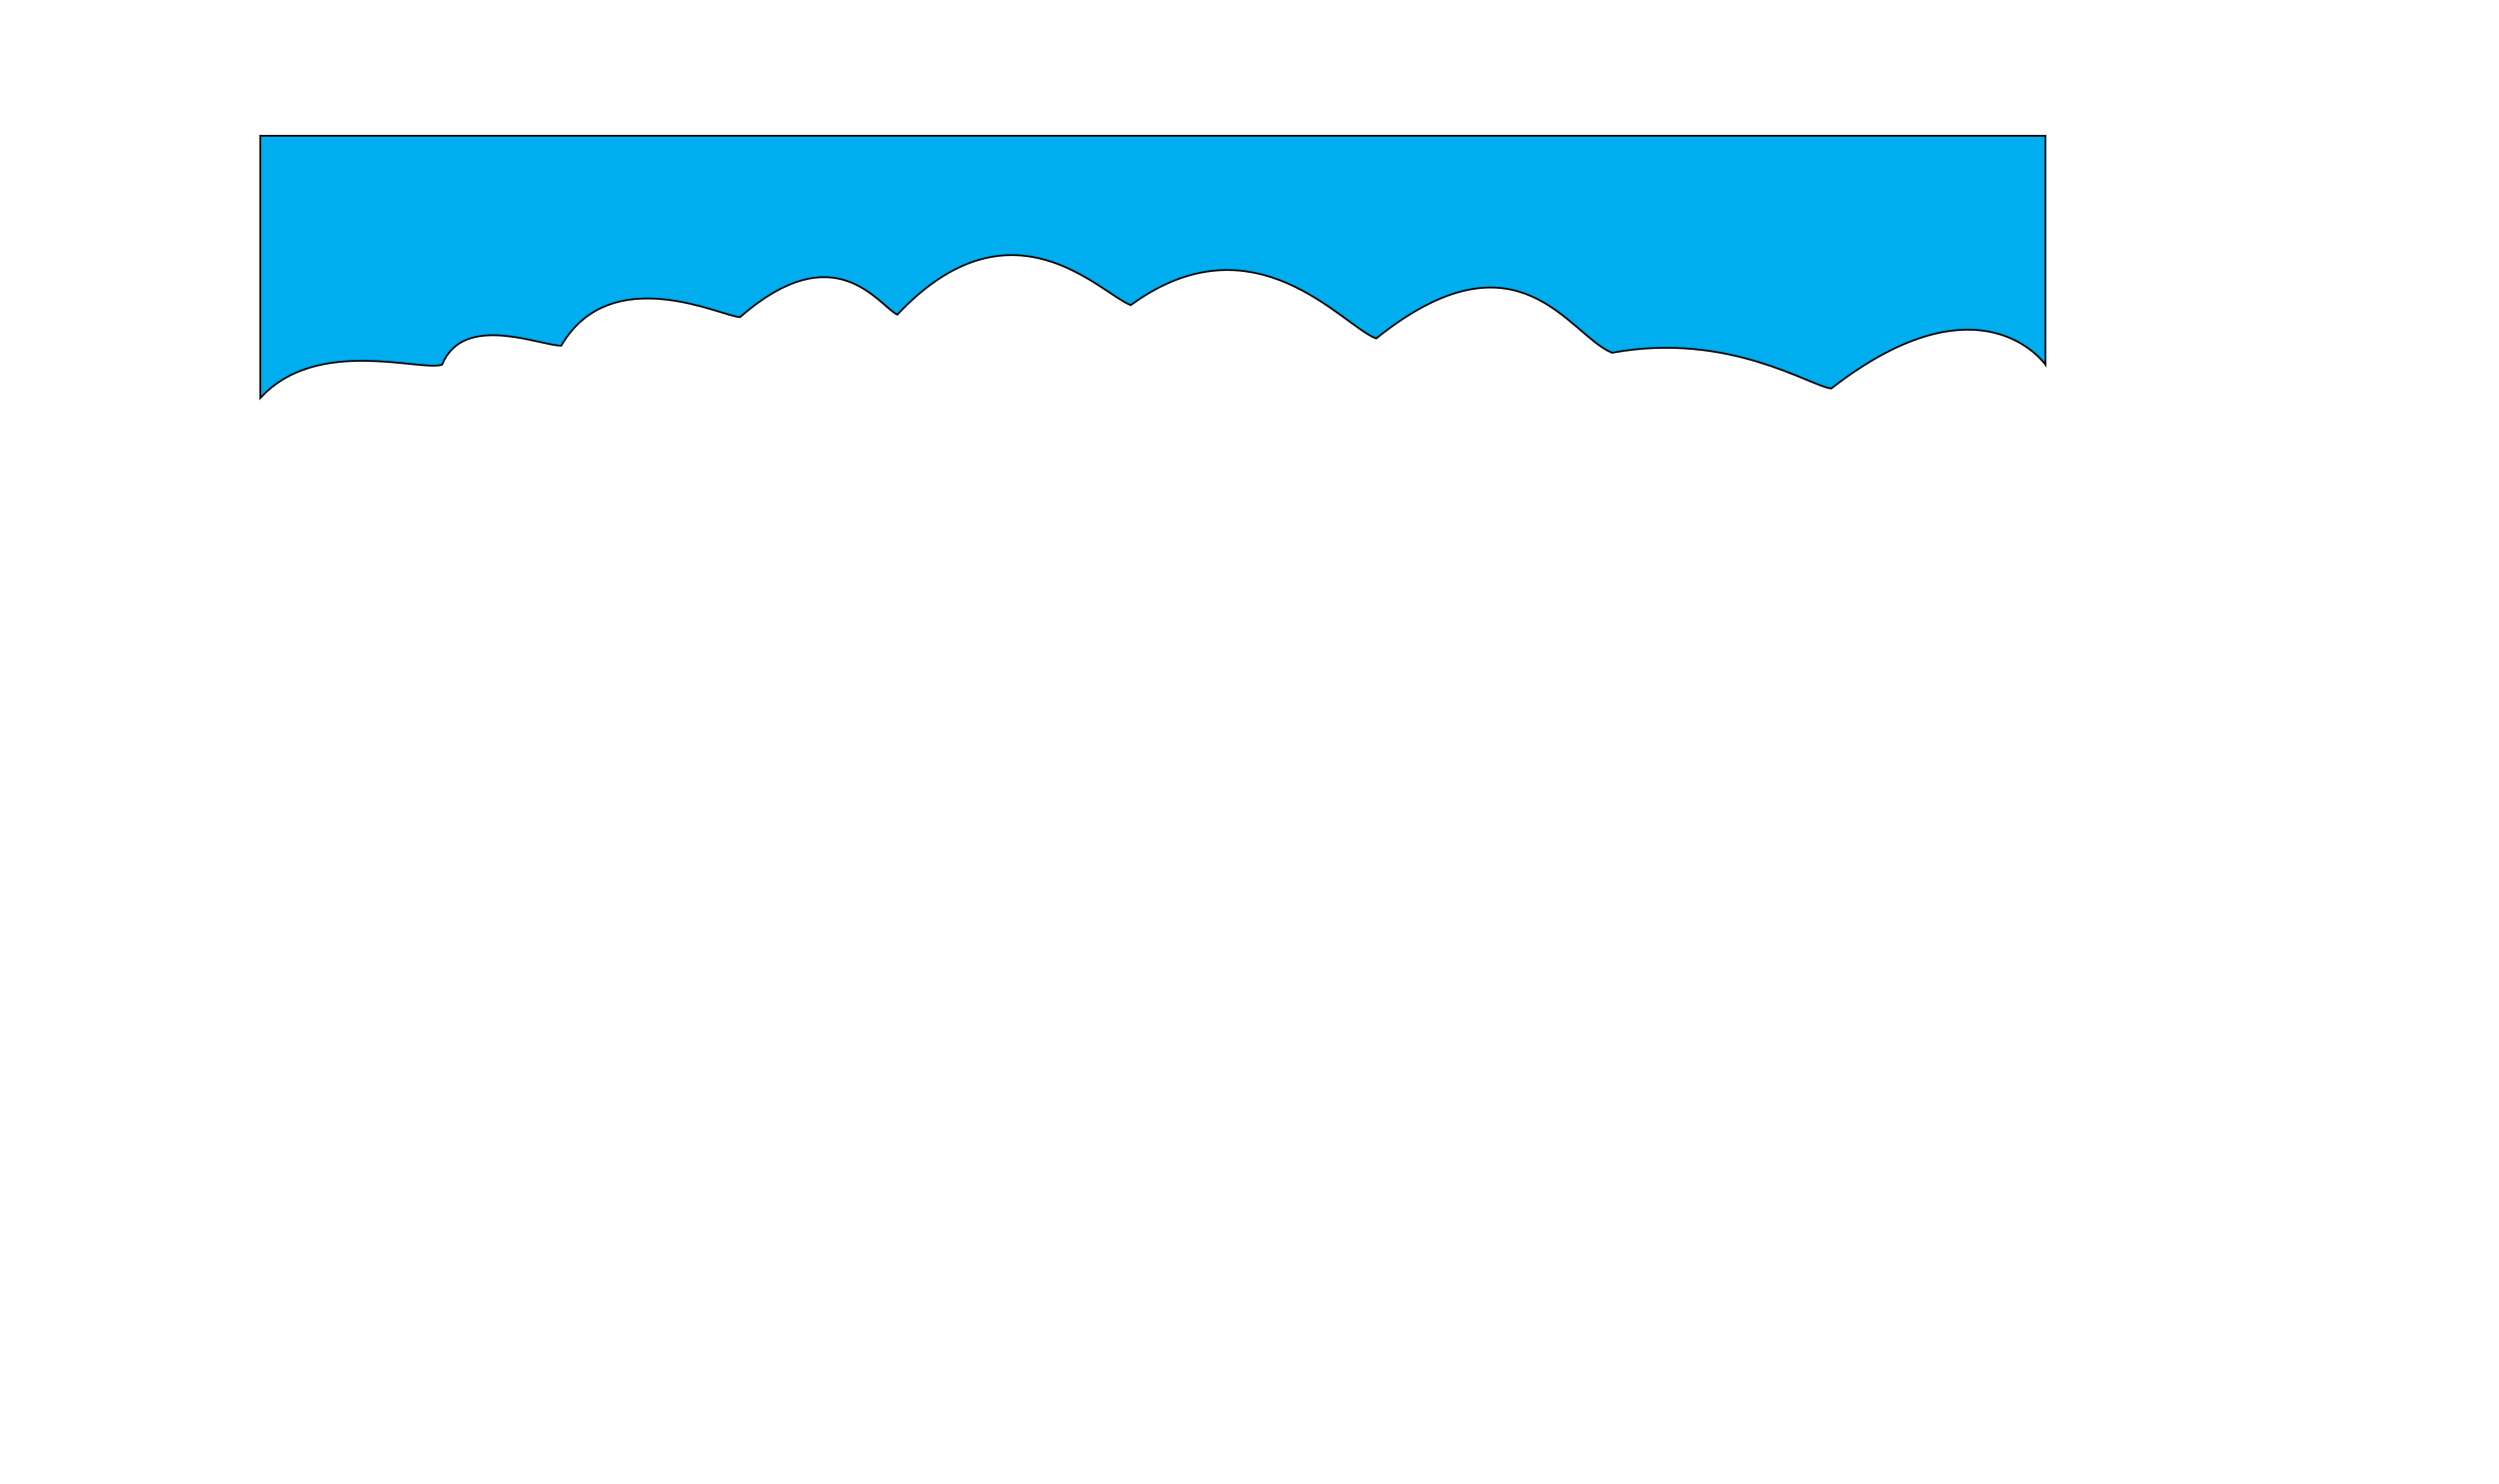 <?xml version="1.0" encoding="utf-8"?>
<!-- Generator: Adobe Illustrator 21.0.0, SVG Export Plug-In . SVG Version: 6.00 Build 0)  -->
<svg version="1.1" xmlns="http://www.w3.org/2000/svg" xmlns:xlink="http://www.w3.org/1999/xlink" x="0px" y="0px"
	 viewBox="0 0 1417.3 841.9" style="enable-background:new 0 0 1417.3 841.9;" xml:space="preserve">
<style type="text/css">
	.st0{display:none;}
	.st1{display:inline;fill:#00AEEF;stroke:#F1F2F2;stroke-miterlimit:10;}
	.st2{display:inline;fill:#06222C;stroke:#2E3192;stroke-miterlimit:10;}
	.st3{fill:#00AEEF;stroke:#000000;stroke-miterlimit:10;}
</style>
<g id="Layer_1" class="st0">
	<path class="st1" d="M122.2,502.2V353.4h1012.5v129.9c0,0-85.5-42.7-121.5,13.5c-36,56.2-70.1-86.3-124.3-20.3
		s-87.4-71.7-133.8-8.1c-46.4,63.6-91-79.7-139.2-18.9s-92.2-71.7-132.4,5.4s-49.6-52.6-89.2,1.4s-86.6-21.6-101.4,16.2
		c-14.7,37.8-48.4-36.4-67.6,10.8S154.2,467,122.2,502.2z"/>
</g>
<g id="Layer_3" class="st0">
	<path class="st2" d="M121.6,794.3V645.5h1012.5v129.9c0,0-85.5-42.7-121.5,13.5c-36,56.2-70.1-86.3-124.3-20.3
		s-87.4-71.7-133.8-8.1c-46.4,63.6-91-79.7-139.2-18.9s-92.2-71.7-132.4,5.4s-49.6-52.6-89.2,1.4c-39.6,54-86.6-21.6-101.4,16.2
		c-14.7,37.8-48.4-36.4-67.6,10.8C205.6,822.7,153.6,759.2,121.6,794.3z"/>
	<path class="st1" d="M122.7,790.8V641.9h1012.5v129.9c0,0-85.5-42.7-121.5,13.5c-36,56.2-70.1-86.3-124.3-20.3
		s-87.4-71.7-133.8-8.1c-46.4,63.6-91-79.7-139.2-18.9c-48.2,60.7-92.2-71.7-132.4,5.4s-49.6-52.6-89.2,1.4
		c-39.6,54-86.6-21.6-101.4,16.2s-48.4-36.4-67.6,10.8S154.7,755.6,122.7,790.8z"/>
</g>
<g id="Layer_2">
	<path class="st3" d="M147.6,225.8V77h1012.5v129.9c0,0-36.4-52.7-121.5,13.5c-12.2-1.4-58.1-32.4-124.3-20.3
		c-24.3-9.5-52.7-73.1-133.8-8.1c-18.9-6.8-68.9-70.3-139.2-18.9c-17.6-6.8-67.6-63.5-132.4,5.4c-10.8-5.4-35.1-45.9-89.2,1.4
		c-9.5,0-73-32.4-101.4,16.2c-12.2,0-55.4-18.9-67.6,10.8C238.6,210.9,179.6,190.7,147.6,225.8z"/>
</g>
</svg>

